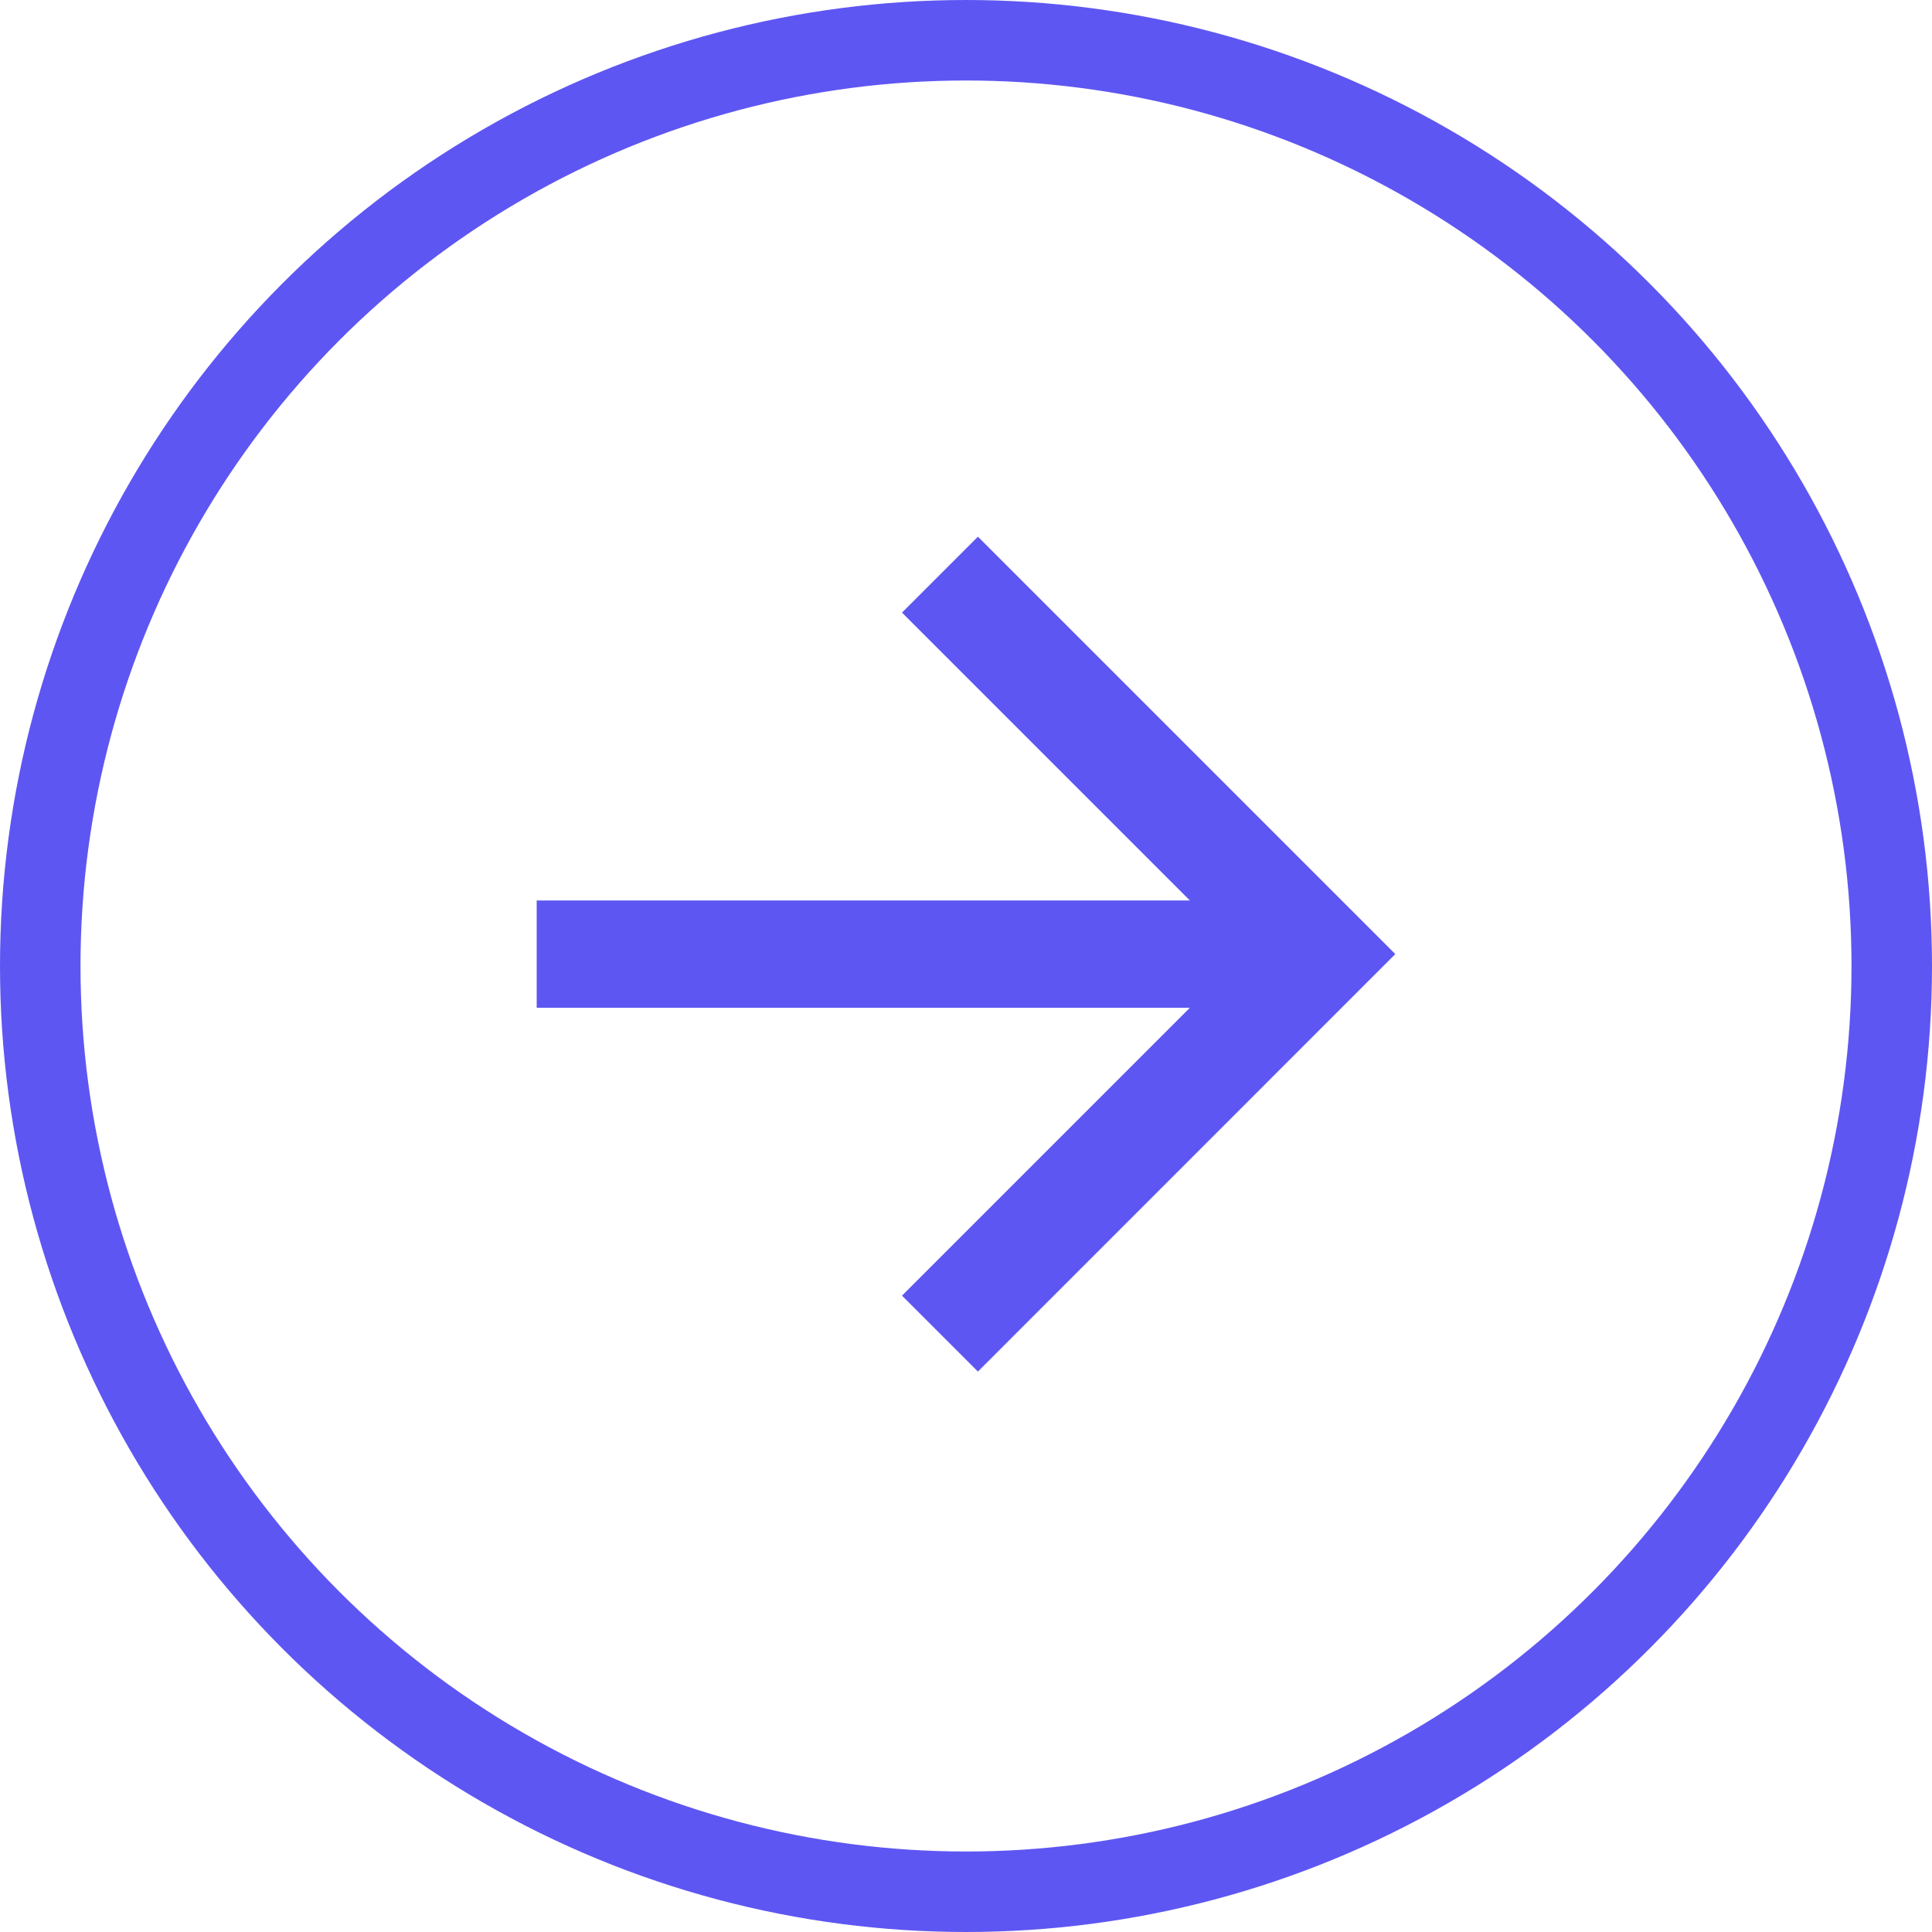 <svg width="24" height="24" viewBox="0 0 24 24" fill="none" xmlns="http://www.w3.org/2000/svg">
<circle cx="12" cy="12" r="11.5" stroke="#5E56F2"/>
<path d="M14.781 11.186L11.205 7.61L12.148 6.667L17.333 11.852L12.148 17.038L11.205 16.095L14.781 12.519H6.667V11.186H14.781Z" fill="#5E56F2"/>
</svg>
